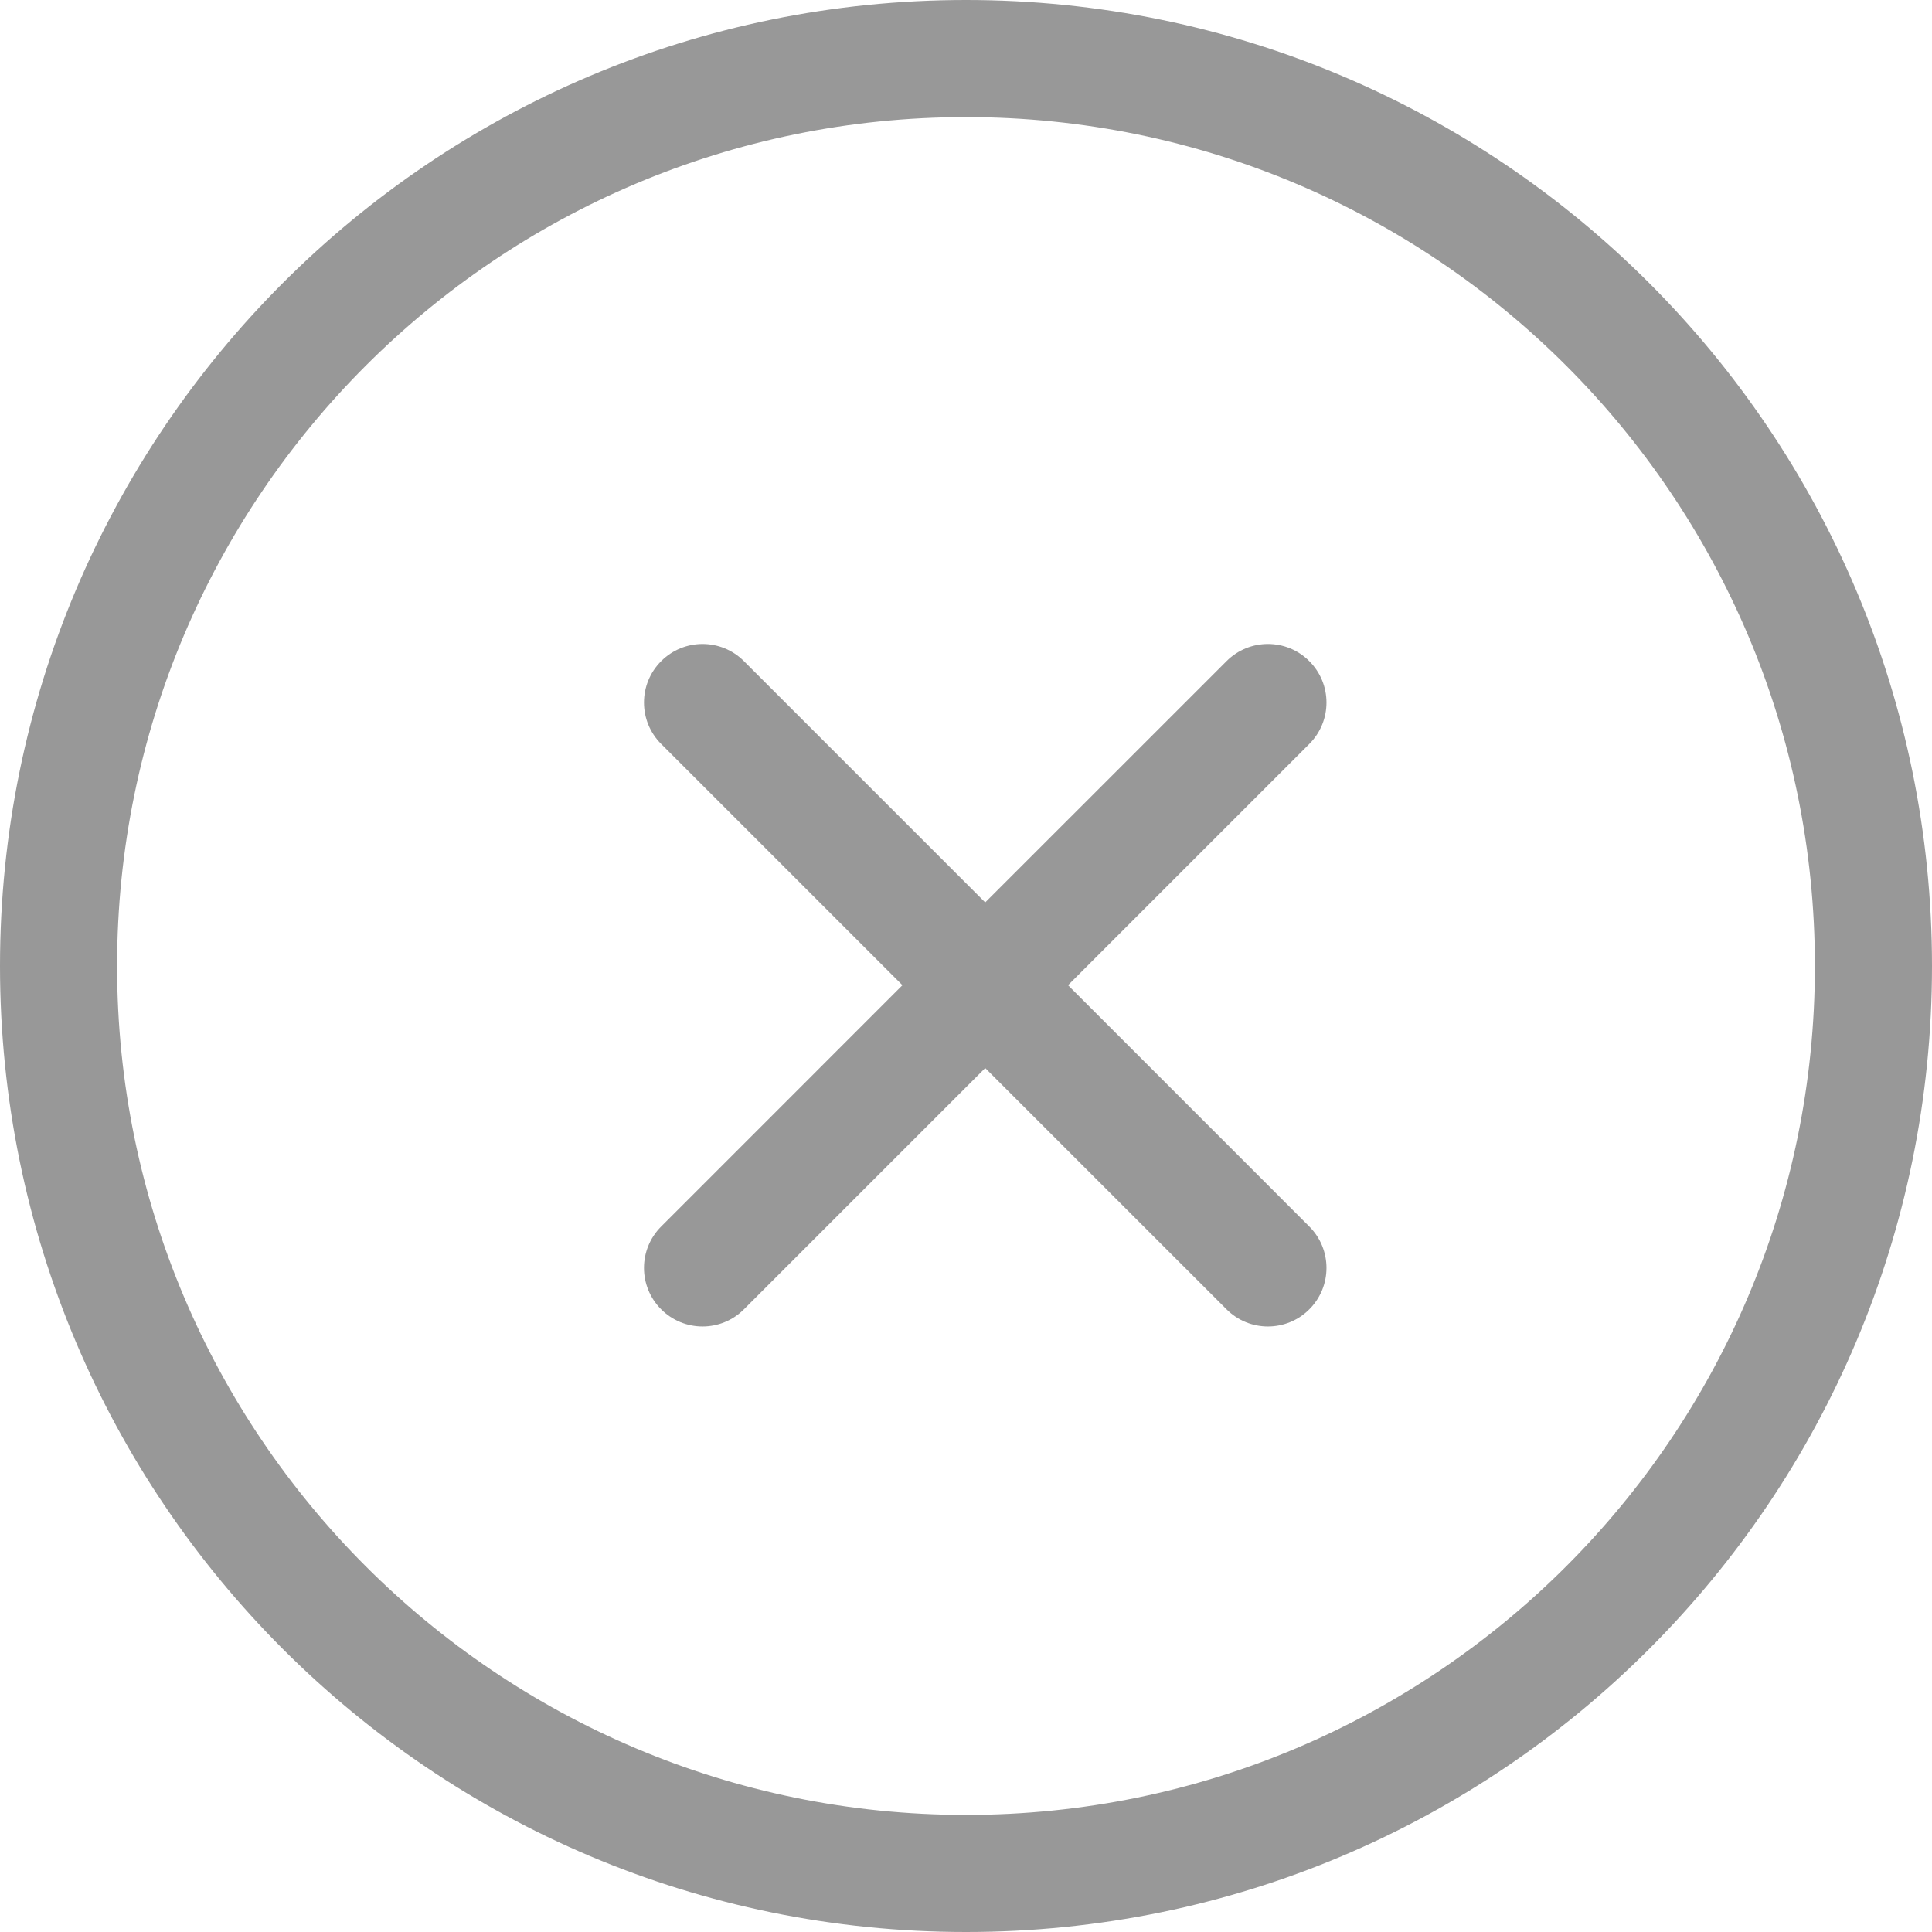 <svg width="33" height="33" viewBox="0 0 33 33" fill="none" xmlns="http://www.w3.org/2000/svg">
<path fill-rule="evenodd" clip-rule="evenodd" d="M16.5 31C24.508 31 31 24.508 31 16.5C31 8.492 24.508 2 16.5 2C8.492 2 2 8.492 2 16.5C2 24.508 8.492 31 16.5 31ZM16.5 33C25.613 33 33 25.613 33 16.5C33 7.387 25.613 0 16.5 0C7.387 0 0 7.387 0 16.5C0 25.613 7.387 33 16.5 33Z" fill="#989898"/>
<path fill-rule="evenodd" clip-rule="evenodd" d="M12.707 11.293C12.317 10.902 11.683 10.902 11.293 11.293C10.902 11.683 10.902 12.317 11.293 12.707L15.414 16.828L11.293 20.95C10.902 21.34 10.902 21.974 11.293 22.364C11.683 22.755 12.317 22.755 12.707 22.364L16.828 18.243L20.95 22.364C21.34 22.755 21.974 22.755 22.364 22.364C22.755 21.974 22.755 21.34 22.364 20.95L18.243 16.828L22.364 12.707C22.755 12.317 22.755 11.683 22.364 11.293C21.974 10.902 21.34 10.902 20.95 11.293L16.828 15.414L12.707 11.293Z" fill="#989898"/>
</svg>
